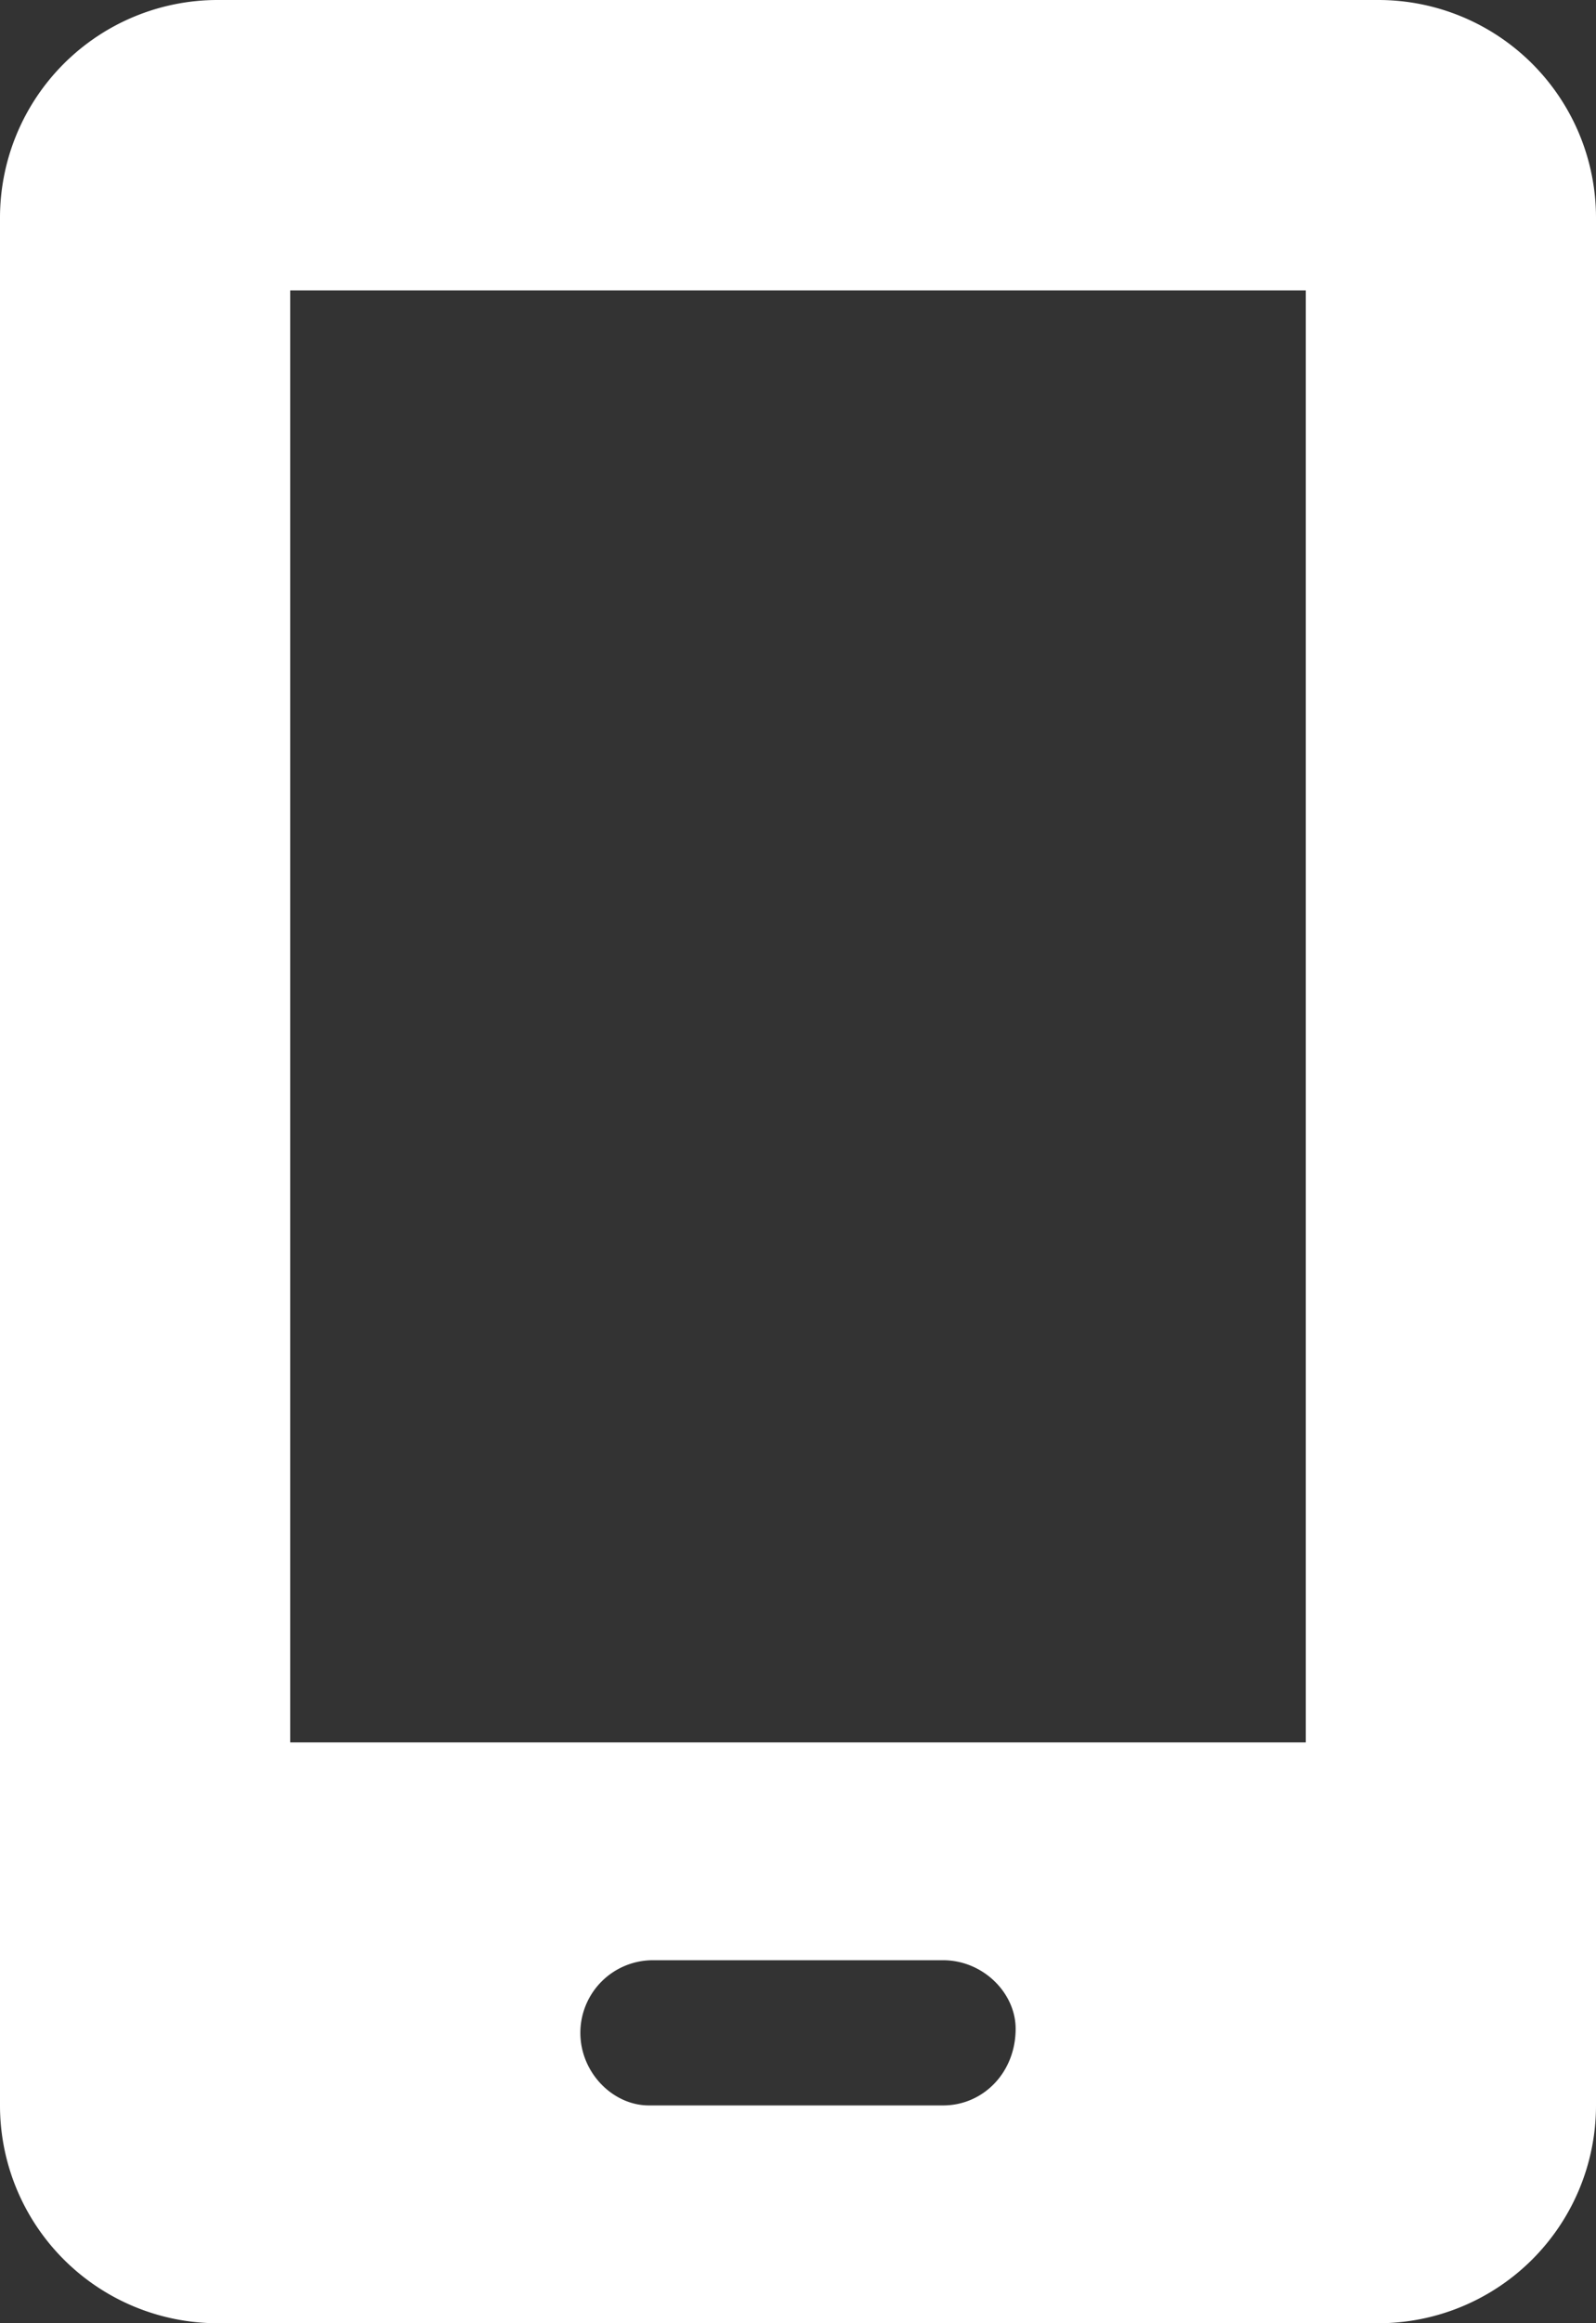 <svg xmlns="http://www.w3.org/2000/svg" viewBox="0 0 352 512"><rect x="0" y="0" width="352" height="512" fill="#333333" stroke="none"/><defs><style>.cls-1{fill:#fff;}</style></defs><g id="Слой_2" data-name="Слой 2"><g id="Слой_1-2" data-name="Слой 1"><path class="cls-1" d="M304,0H48A48,48,0,0,0,0,48V464a48,48,0,0,0,48,48H304a48,48,0,0,0,48-48V48A48,48,0,0,0,304,0ZM224,447.1c0,9.7-7.2,16.9-16,16.9H143.1c-7.9,0-15.1-7.2-15.1-16a16,16,0,0,1,16-16h64C216.8,432,224,439.2,224,447.1ZM288,384H64V64H288Z"/></g></g></svg>